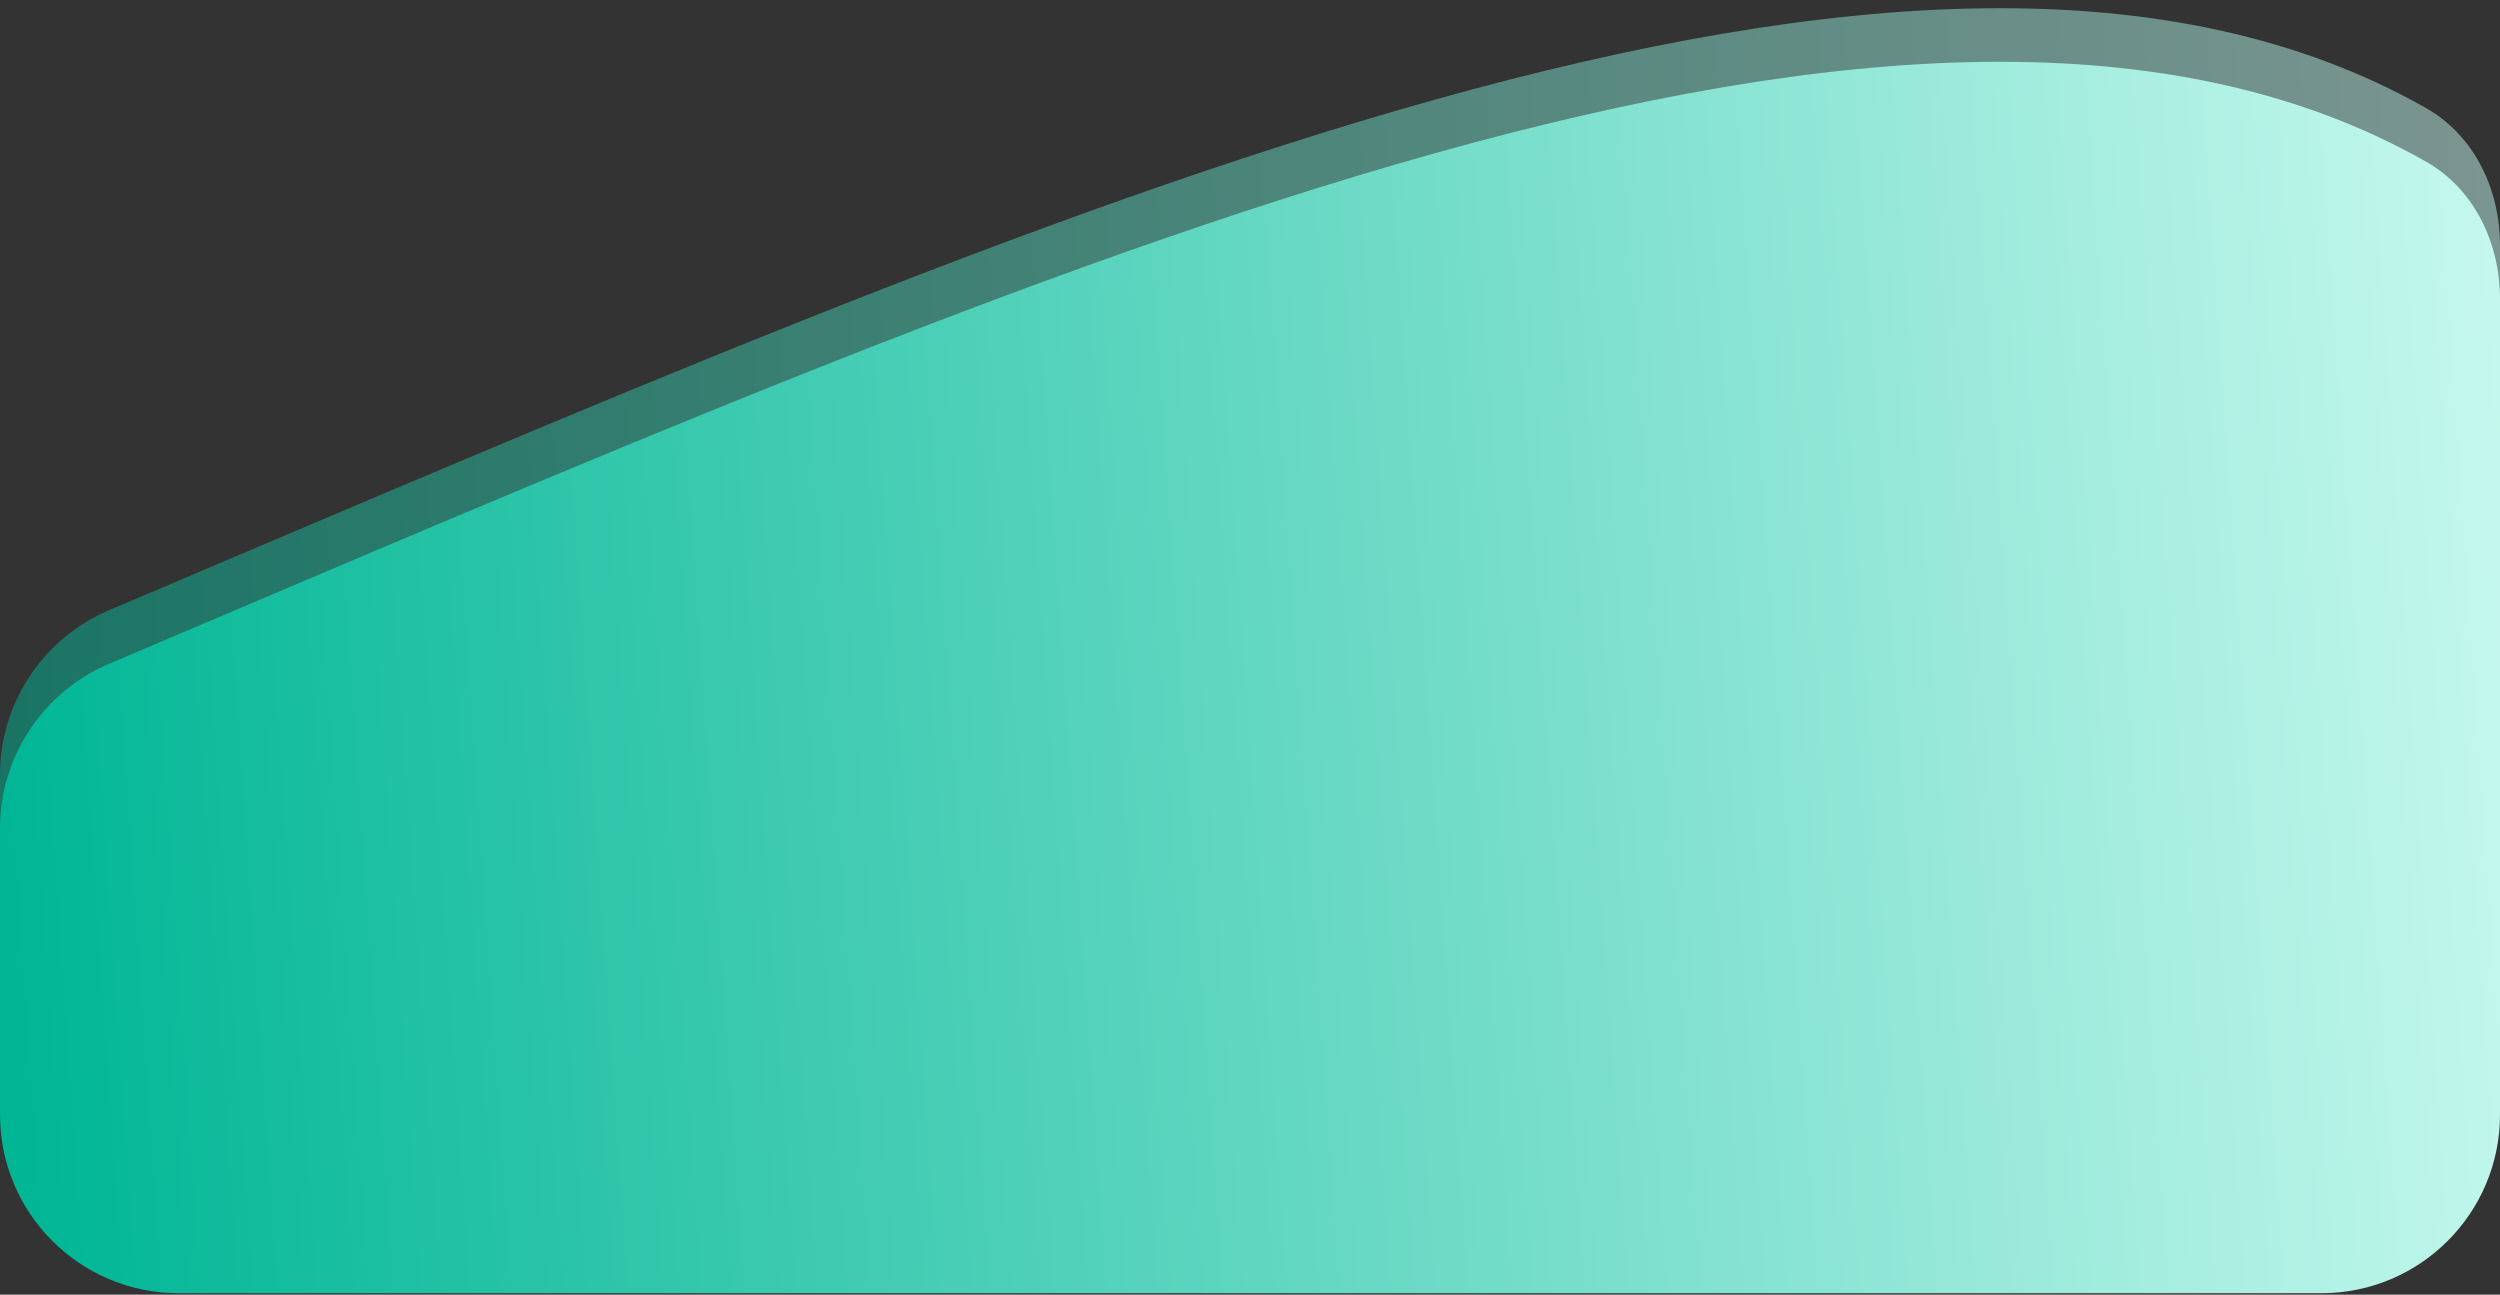 <svg width="280" height="145" viewBox="0 0 280 145" fill="none" xmlns="http://www.w3.org/2000/svg">
<rect x="0" y="0" width="280" height="145" fill="#333333" stroke="none"/>
<path d="M0 118.839V86.784C0 78.741 4.822 71.48 12.226 68.339C118.981 23.05 214.967 -20.112 271.712 12.103C277.151 15.191 280 21.239 280 27.494L280 118.839C280 129.885 271.046 138.839 260 138.839H20C8.954 138.839 0 129.885 0 118.839Z" fill="url(#paint0_linear_2_485)" fill-opacity="0.5"/>
<path d="M0 124.839V92.784C0 84.741 4.822 77.48 12.226 74.339C118.981 29.05 214.967 -14.112 271.712 18.103C277.151 21.191 280 27.239 280 33.494L280 124.839C280 135.885 271.046 144.839 260 144.839H20C8.954 144.839 0 135.885 0 124.839Z" fill="url(#paint1_linear_2_485)"/>
<defs>
<linearGradient id="paint0_linear_2_485" x1="-3.47909e-07" y1="95.42" x2="284" y2="75.919" gradientUnits="userSpaceOnUse">
<stop stop-color="#00B695"/>
<stop offset="1" stop-color="#C5F8EE"/>
</linearGradient>
<linearGradient id="paint1_linear_2_485" x1="-3.47909e-07" y1="101.42" x2="284" y2="81.919" gradientUnits="userSpaceOnUse">
<stop stop-color="#00B695"/>
<stop offset="1" stop-color="#C5F8EE"/>
</linearGradient>
</defs>
</svg>
